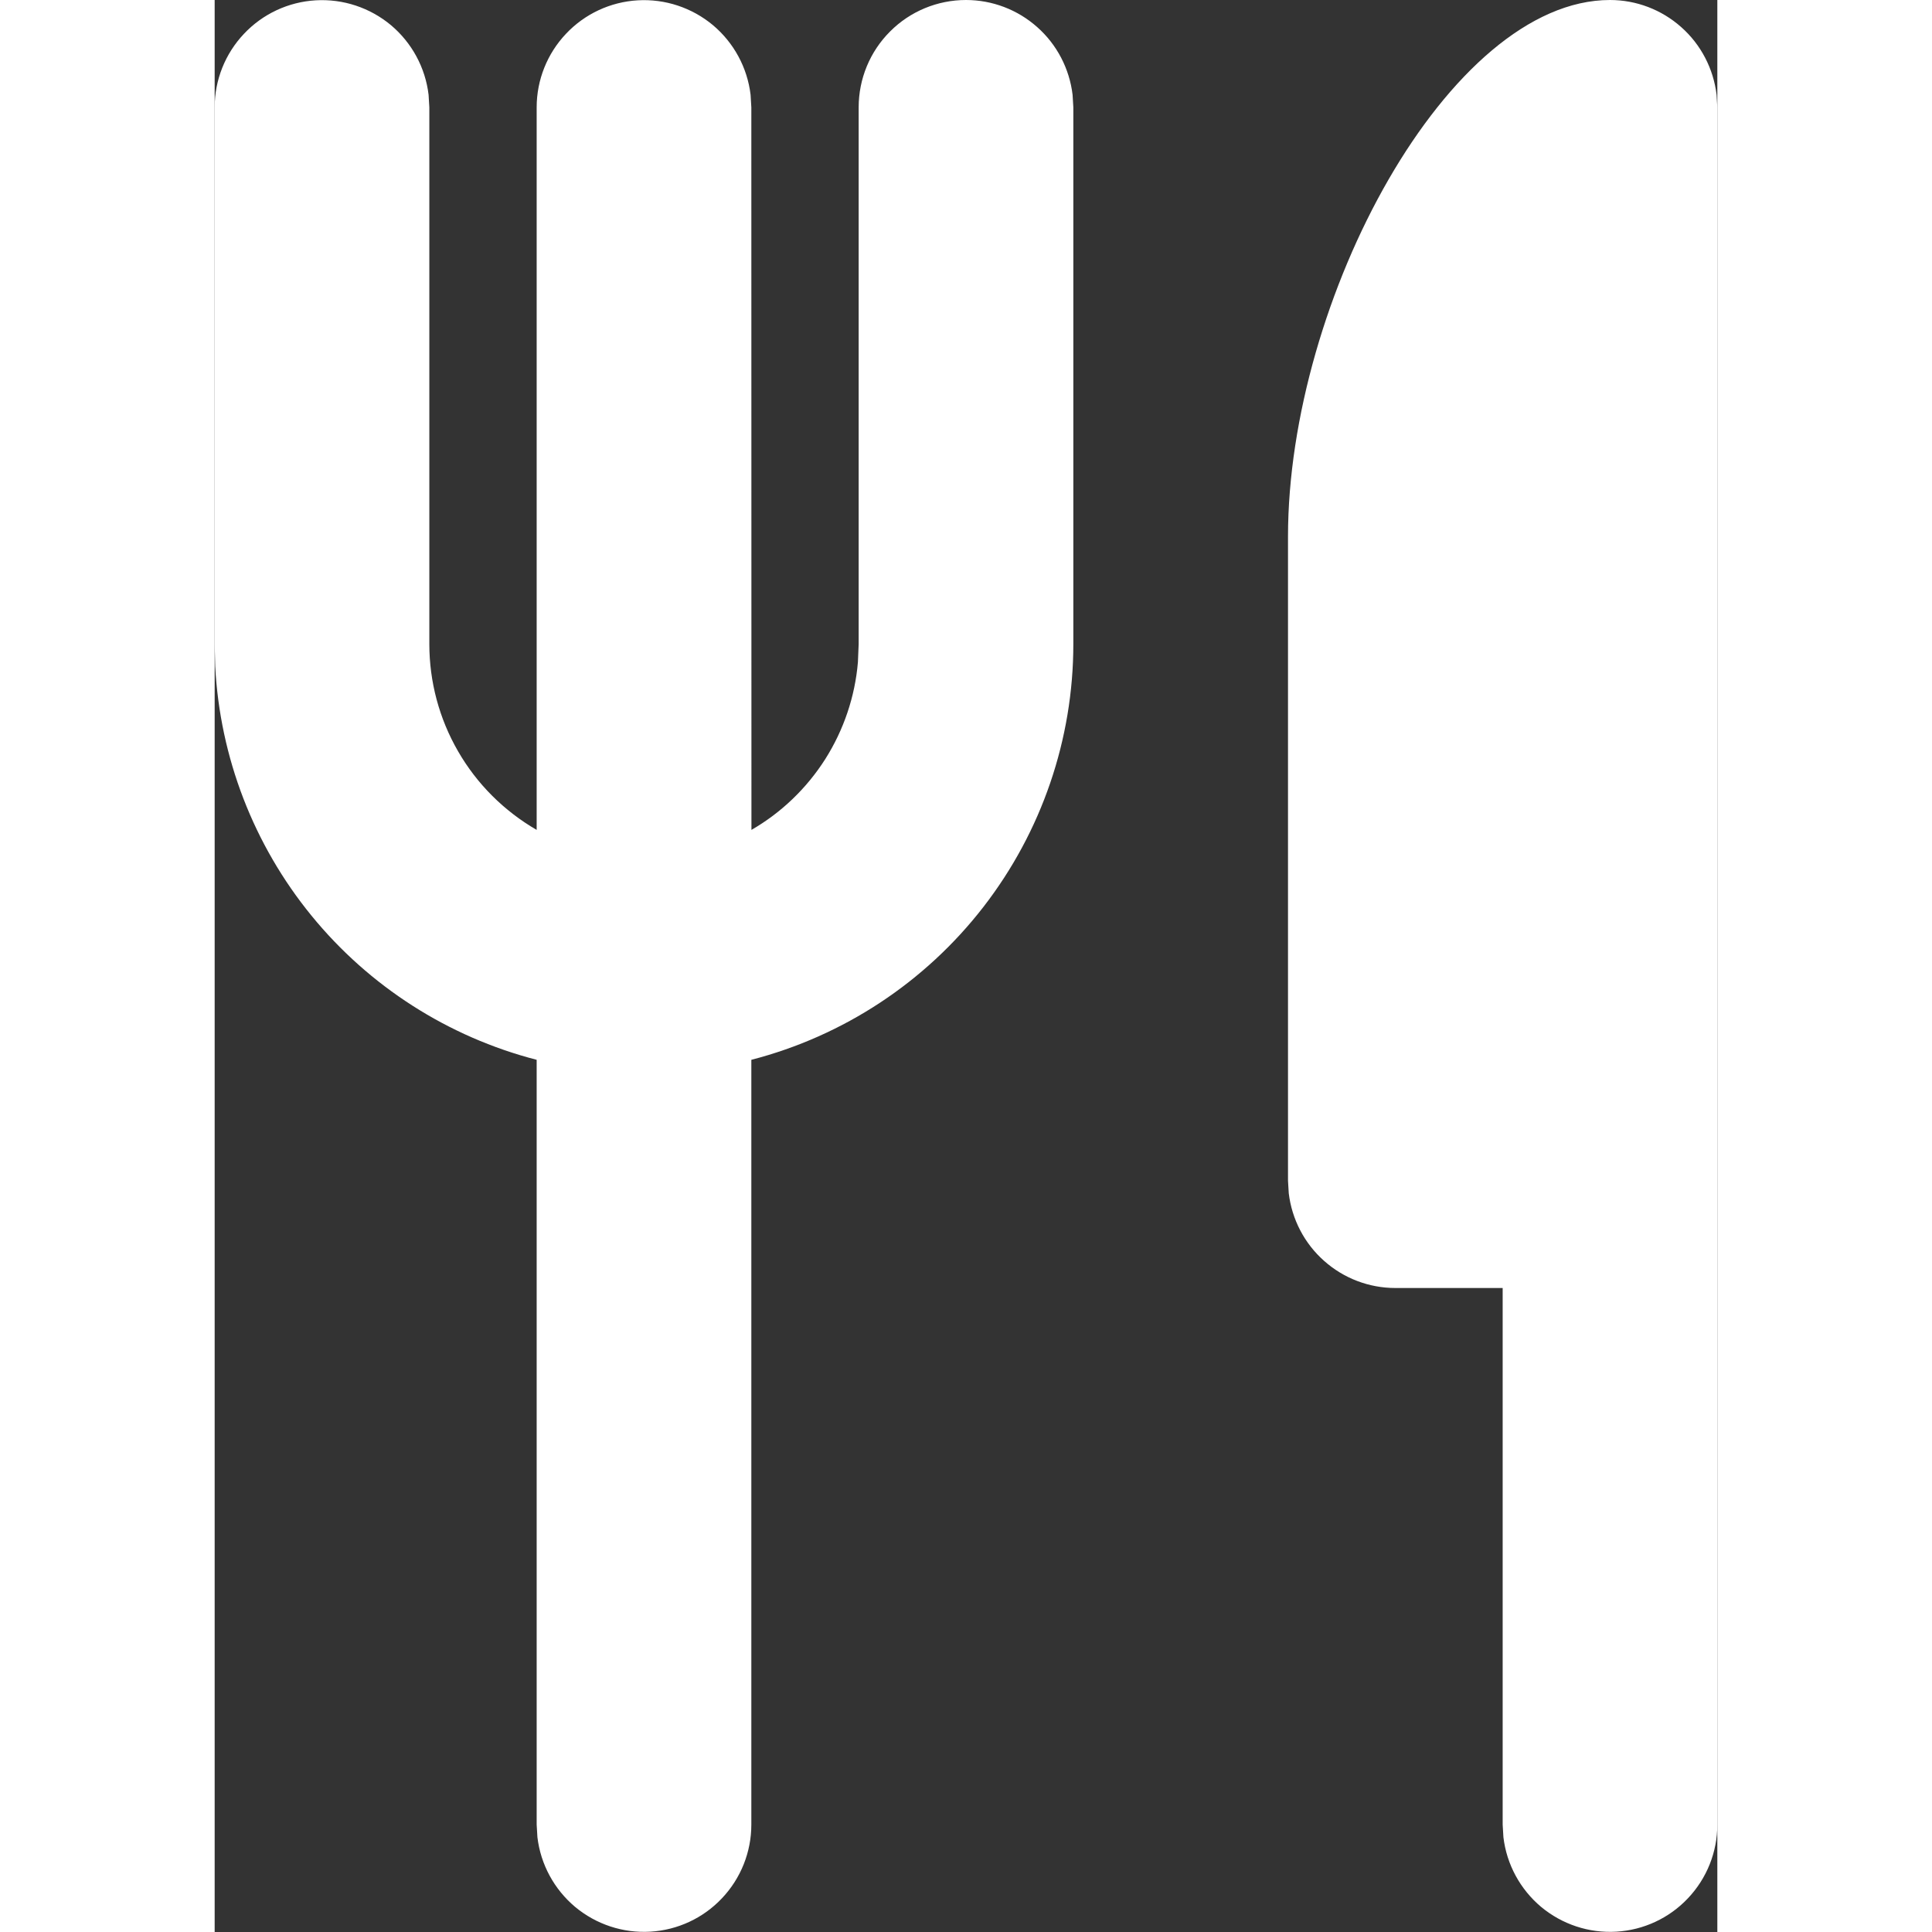 <svg width="1em" height="1em" viewBox="0 0 14 18" fill="none" xmlns="http://www.w3.org/2000/svg">
<rect x="0" y="0" width="14" height="18" fill="#333333" stroke="none"/>
<path d="M13 0C13.245 3.23106e-05 13.481 0.09 13.664 0.253C13.847 0.415 13.964 0.64 13.993 0.883L14 1V17C14 17.255 13.902 17.5 13.727 17.685C13.552 17.871 13.313 17.982 13.059 17.997C12.804 18.012 12.554 17.929 12.358 17.766C12.163 17.602 12.037 17.37 12.007 17.117L12 17V12H11C10.755 12 10.519 11.91 10.336 11.747C10.153 11.585 10.036 11.36 10.007 11.117L10 11V5C10 2.79 11.5 0 13 0ZM7 0C7.245 3.23106e-05 7.481 0.09 7.664 0.253C7.847 0.415 7.964 0.64 7.993 0.883L8 1V6C8 6.887 7.705 7.749 7.162 8.45C6.619 9.151 5.859 9.652 5 9.874V17C5 17.255 4.902 17.5 4.727 17.685C4.552 17.871 4.313 17.982 4.059 17.997C3.804 18.012 3.554 17.929 3.358 17.766C3.163 17.602 3.037 17.37 3.007 17.117L3 17V9.874C2.175 9.661 1.44 9.19 0.902 8.531C0.363 7.871 0.049 7.057 0.005 6.206L0 6V1C0 0.745 0.098 0.5 0.273 0.315C0.448 0.129 0.687 0.018 0.941 0.003C1.196 -0.012 1.446 0.071 1.642 0.234C1.837 0.398 1.963 0.63 1.993 0.883L2 1V6C2 6.351 2.092 6.696 2.268 7C2.443 7.304 2.696 7.556 3 7.732V1C3 0.745 3.098 0.5 3.273 0.315C3.448 0.129 3.687 0.018 3.941 0.003C4.196 -0.012 4.446 0.071 4.642 0.234C4.837 0.398 4.963 0.63 4.993 0.883L5 1L5.001 7.732C5.28 7.571 5.516 7.344 5.689 7.072C5.861 6.8 5.966 6.49 5.993 6.169L6 6V1C6 0.735 6.105 0.48 6.293 0.293C6.48 0.105 6.735 0 7 0Z" fill="#FFFFFF"/>
</svg>
